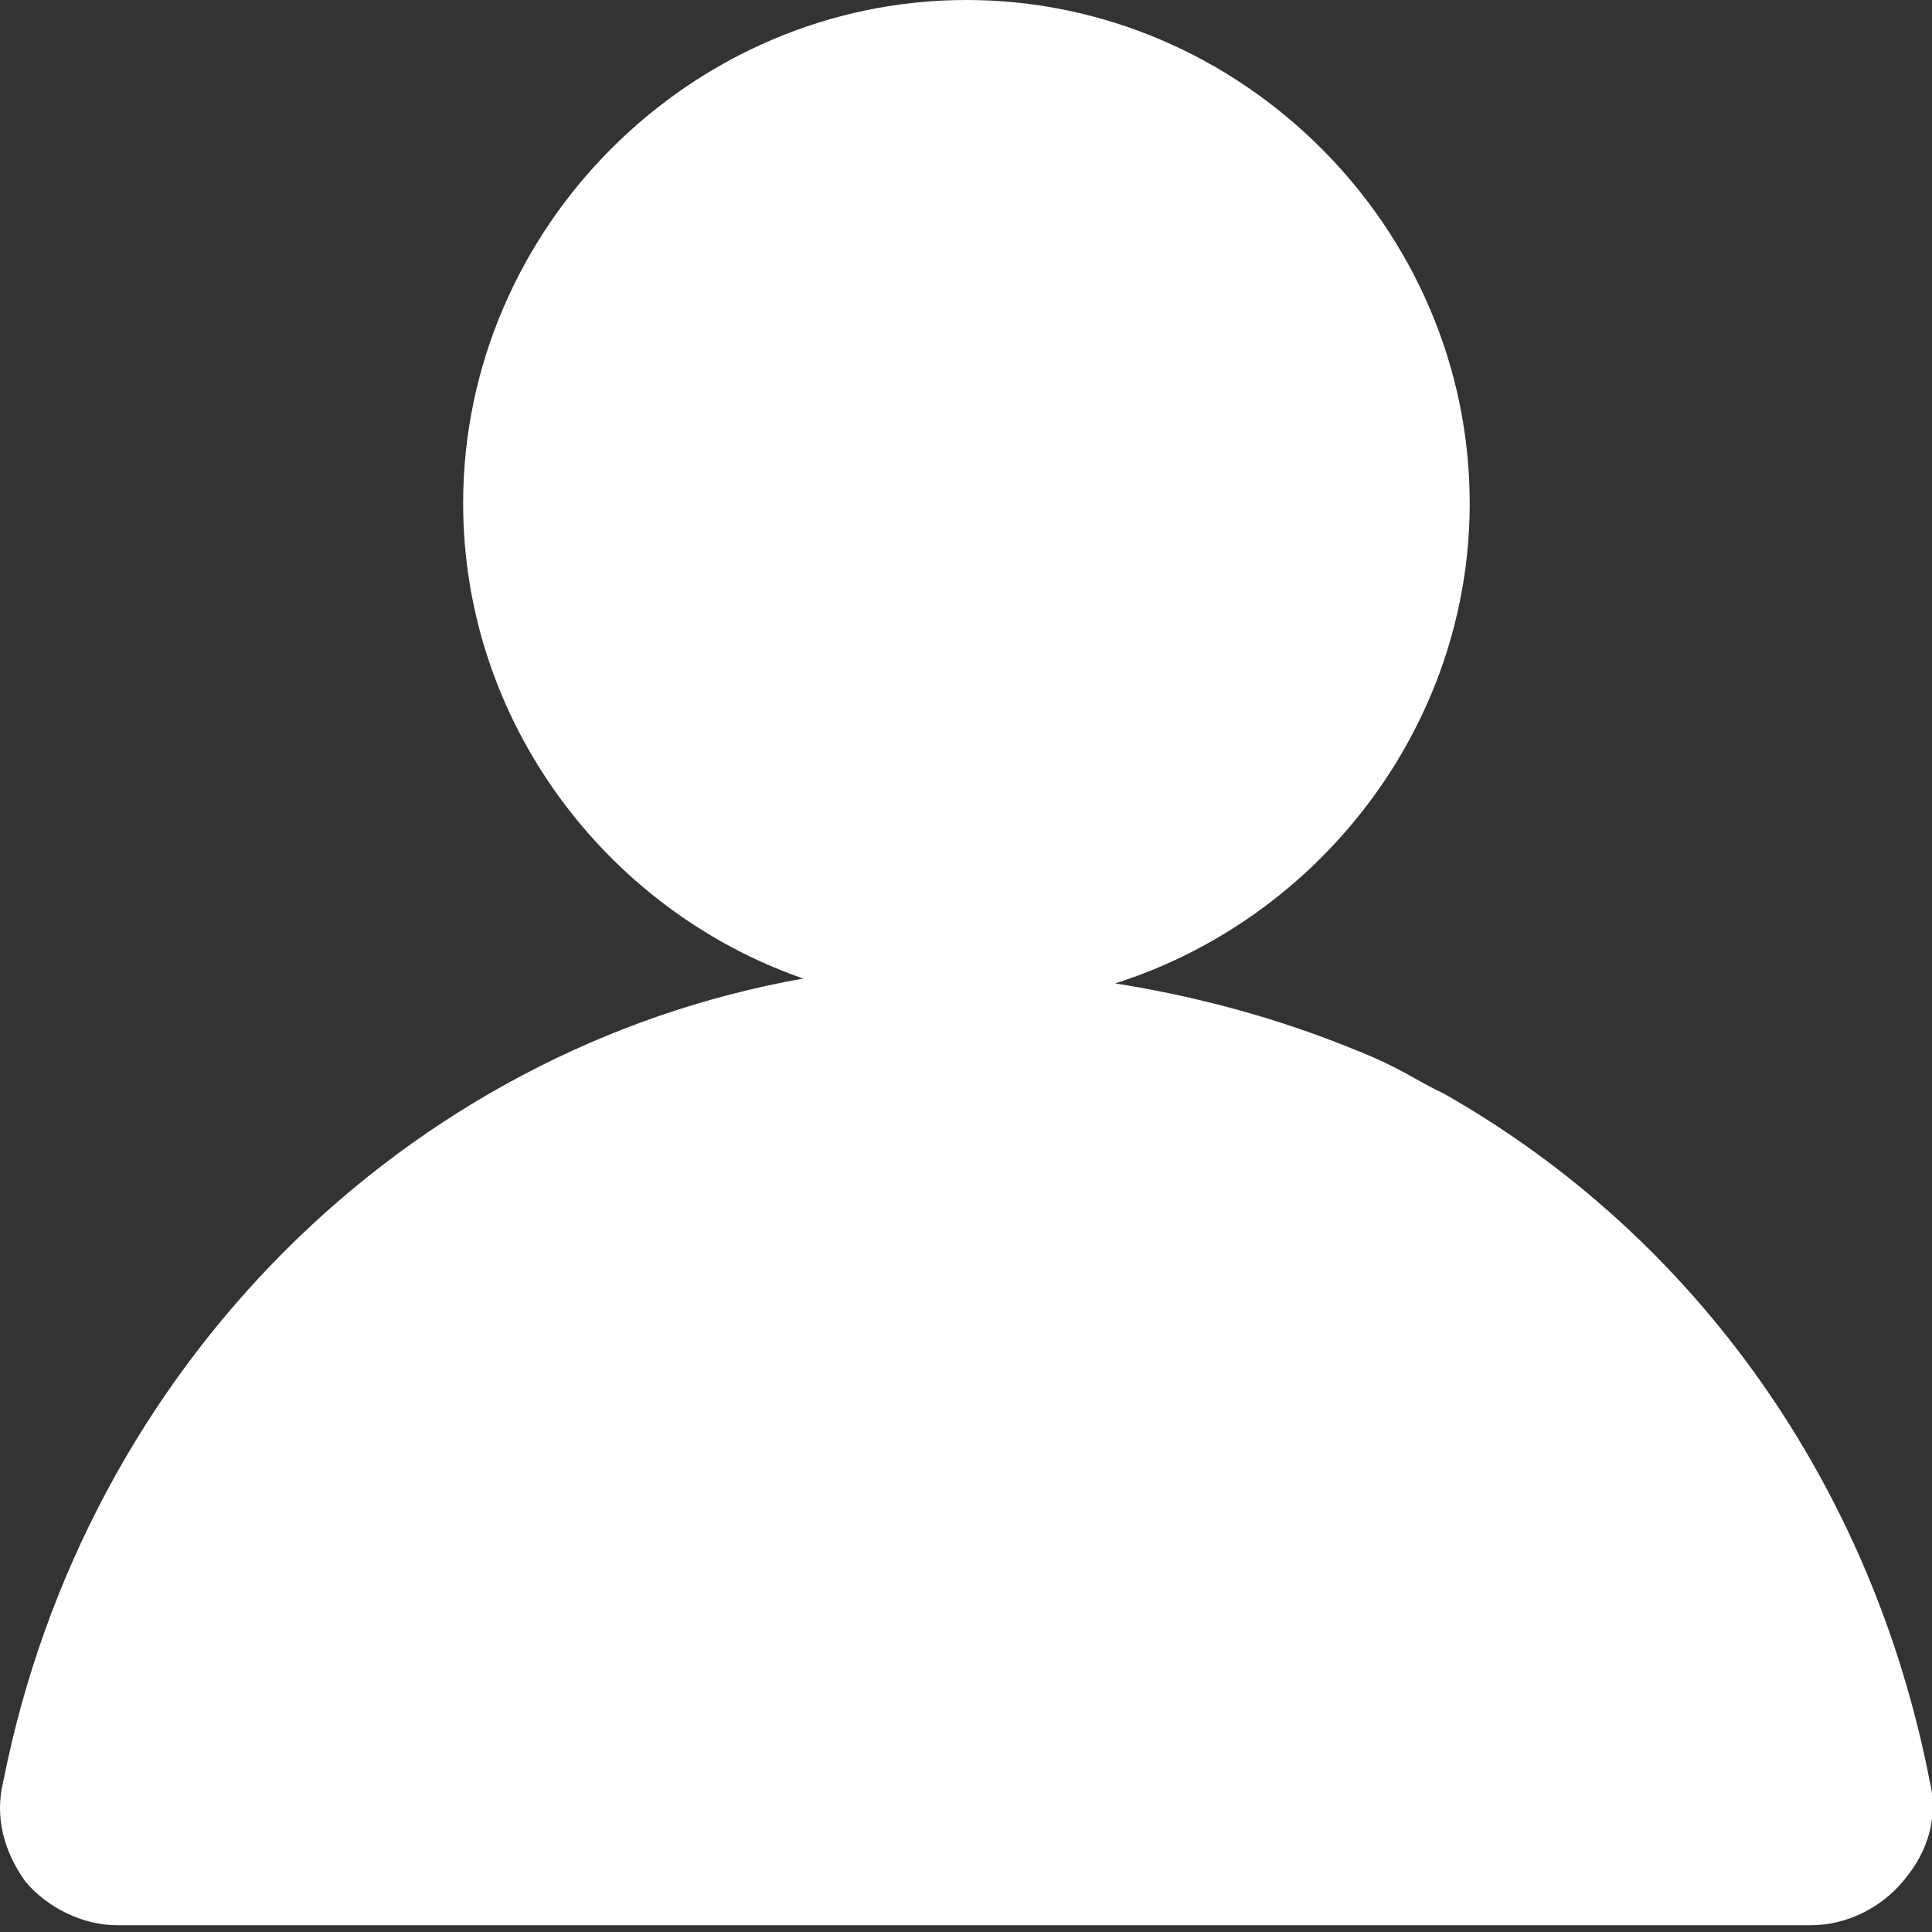 <?xml version="1.0" standalone="no"?><!DOCTYPE svg PUBLIC "-//W3C//DTD SVG 1.1//EN" "http://www.w3.org/Graphics/SVG/1.1/DTD/svg11.dtd"><svg t="1587579132473" class="icon" viewBox="0 0 1024 1024" version="1.1" xmlns="http://www.w3.org/2000/svg" p-id="43360" xmlns:xlink="http://www.w3.org/1999/xlink" width="200" height="200"><rect x="0" y="0" width="1024" height="1024" fill="#333333" stroke="none"/><defs><style type="text/css"></style></defs><path d="M1022.689 943.616c-30.208-155.136-122.88-287.744-257.536-364.032-14.336-6.656-22.016-13.312-46.592-23.04-42.496-17.408-85.504-28.672-127.488-35.328 108.032-34.304 187.904-136.192 187.904-254.464C778.977 120.832 658.145 0 512.225 0S245.473 120.832 245.473 266.752c0 115.712 75.776 215.552 180.224 251.904C215.265 556.032 45.281 723.968 1.761 944.128c-4.608 18.432 0 36.864 11.776 53.248 11.776 13.824 30.208 23.04 48.64 23.04h897.536c18.944 0 37.376-9.216 49.152-23.552 13.824-16.384 18.432-34.816 13.824-53.248z" p-id="43361" fill="#ffffff"></path></svg>